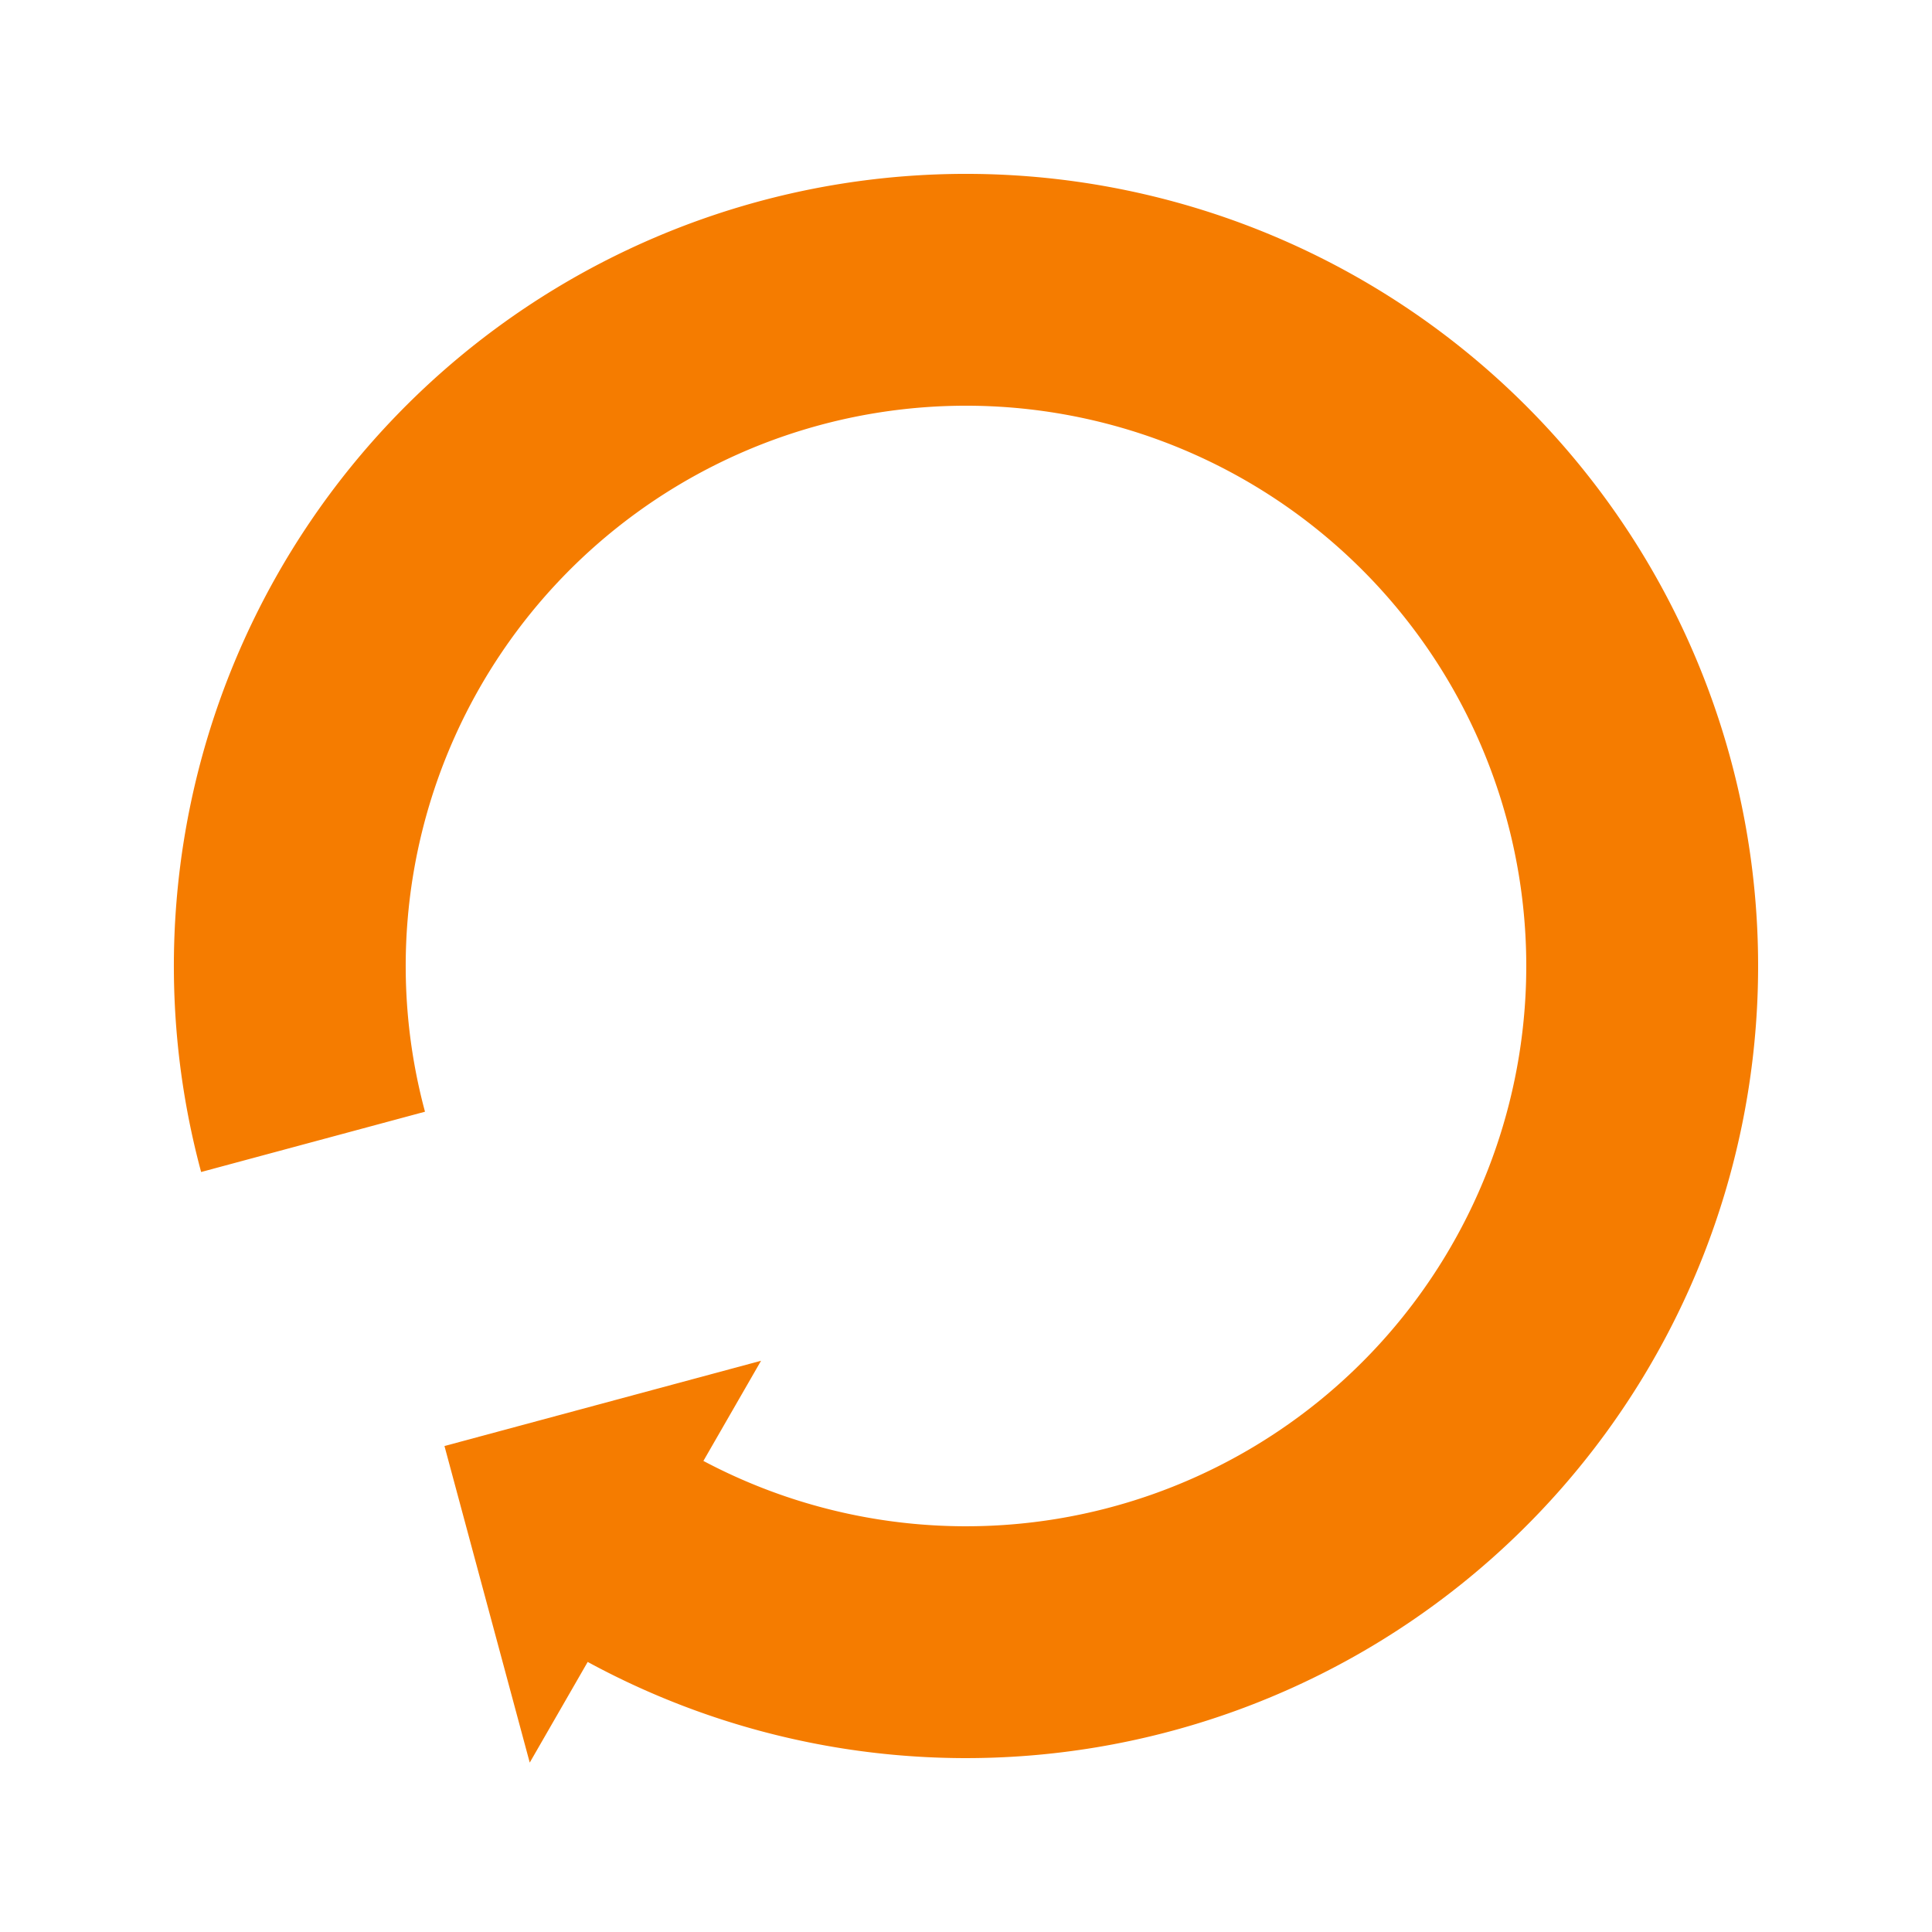 <?xml version="1.0" encoding="utf-8"?>
<svg xmlns="http://www.w3.org/2000/svg" xmlns:xlink="http://www.w3.org/1999/xlink" width="100px" height="100px" viewBox="0 0 100 100" preserveAspectRatio="xMidYMid">
<g transform="rotate(209.926 50 50)">
  <path d="M50 15A35 35 0 1 0 74.749 25.251" fill="none" stroke="#f57c00" stroke-width="12"></path>
  <path d="M49 3L49 27L61 15L49 3" fill="#f57c00"></path>
  <animateTransform attributeName="transform" type="rotate" repeatCount="indefinite" dur="1s" values="0 50 50;360 50 50" keyTimes="0;1"></animateTransform>
</g>
<!-- [ldio] generated by https://loading.io/ --></svg>